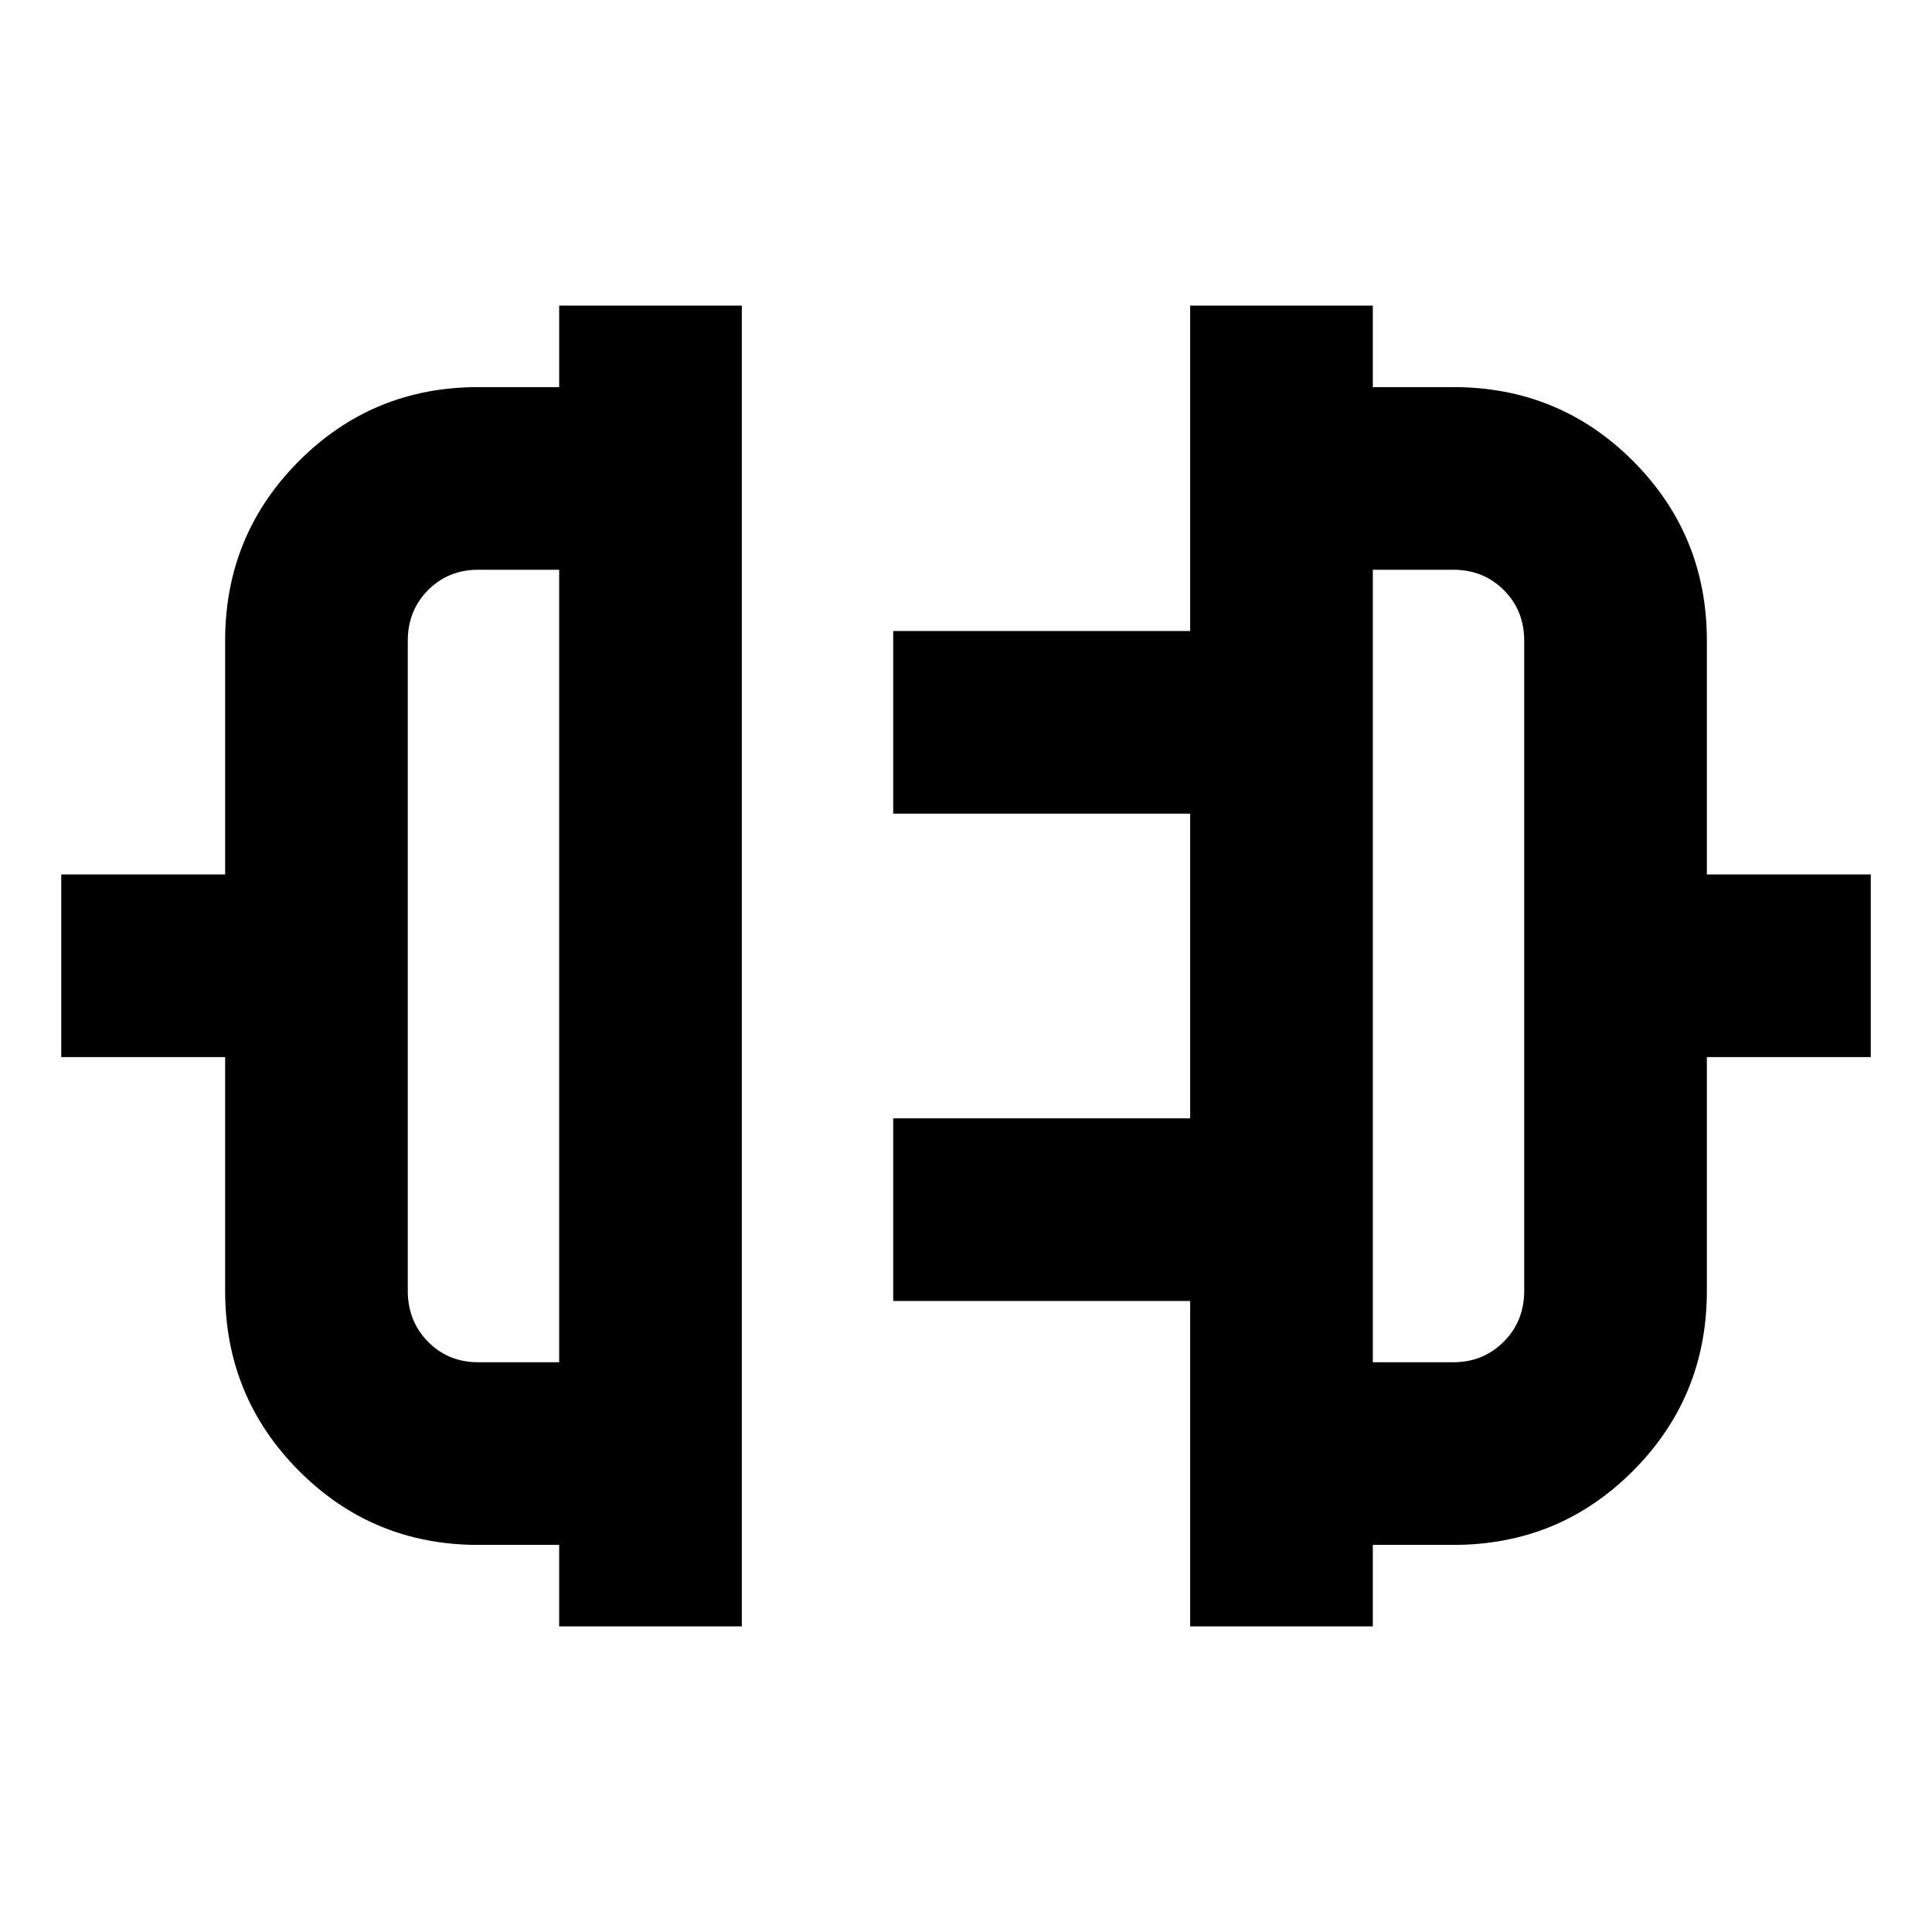 <svg xmlns="http://www.w3.org/2000/svg" height="24" viewBox="0 -960 960 960" width="24"><path d="M277.85-151.87v-40.48h-40.24q-52.39 0-89.07-36.81-36.67-36.81-36.67-89.41v-116.17H30.43v-90.76h81.44v-116.17q0-52.49 36.67-89.24 36.68-36.74 89.07-36.74h40.24v-40.48h90.76v656.26h-90.76Zm-40.24-131.24h40.24v-393.78h-40.24q-14.87 0-24.92 10.12-10.06 10.13-10.06 25.1v323.1q0 15.07 10.06 25.27 10.05 10.19 24.92 10.19Zm353.78 131.24v-161.67H443.83v-90.76h147.56v-151.4H443.83v-90.76h147.56v-161.67h90.76v40.48h40q52.63 0 89.31 36.74 36.67 36.75 36.67 89.24v116.17h81.44v90.76h-81.44v116.17q0 52.6-36.67 89.41-36.68 36.81-89.31 36.81h-40v40.48h-90.76Zm90.76-131.24h40q14.85 0 25.03-10.19 10.19-10.2 10.19-25.27v-323.1q0-14.97-10.13-25.1-10.12-10.12-25.09-10.12h-40v393.78ZM277.85-480Zm404.3 0Z"/></svg>